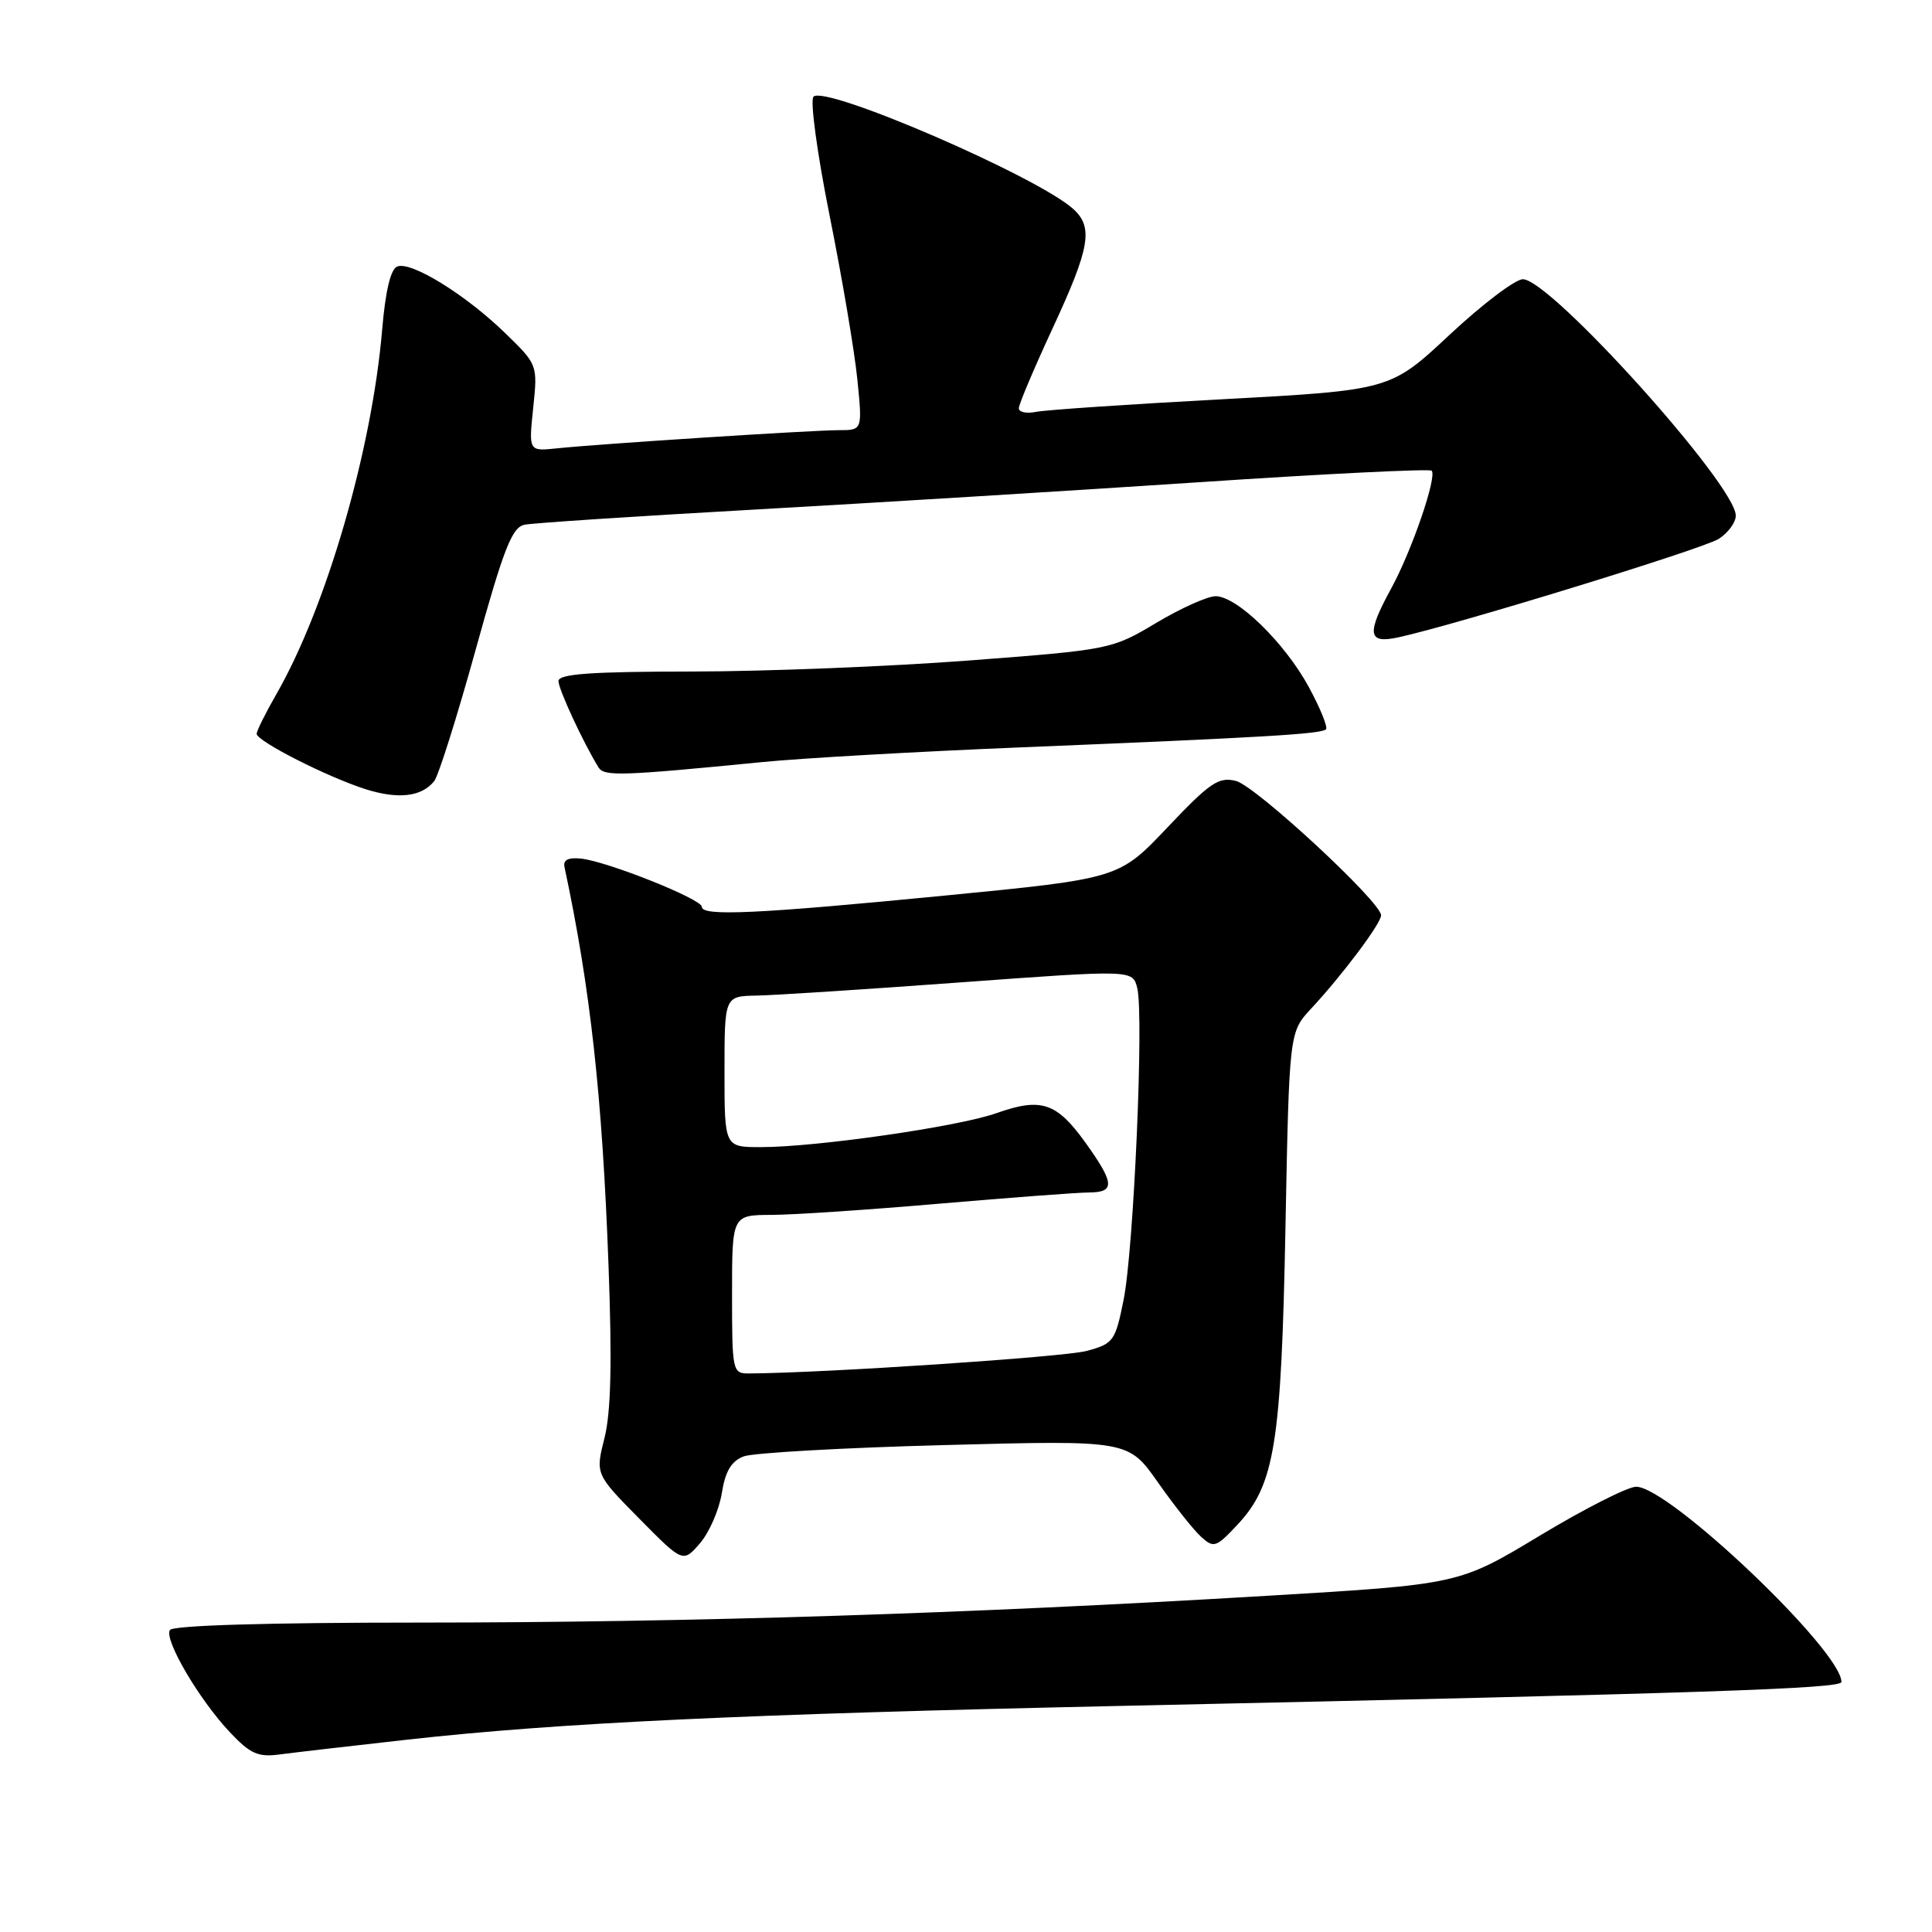 <?xml version="1.0" encoding="UTF-8" standalone="no"?>
<!DOCTYPE svg PUBLIC "-//W3C//DTD SVG 1.1//EN" "http://www.w3.org/Graphics/SVG/1.1/DTD/svg11.dtd" >
<svg xmlns="http://www.w3.org/2000/svg" xmlns:xlink="http://www.w3.org/1999/xlink" version="1.1" viewBox="0 0 256 256">
 <g >
 <path fill="currentColor"
d=" M 54.00 230.51 C 74.05 228.28 98.34 227.13 149.00 226.03 C 226.07 224.36 244.00 223.76 244.00 222.87 C 244.00 218.71 221.17 197.00 216.80 197.00 C 215.69 197.00 209.96 199.91 204.05 203.47 C 193.32 209.94 193.32 209.94 167.91 211.45 C 128.17 213.83 91.35 214.99 55.81 215.00 C 35.41 215.00 22.89 215.37 22.51 215.99 C 21.72 217.26 26.38 225.21 30.47 229.54 C 33.17 232.40 34.20 232.86 37.08 232.47 C 38.96 232.22 46.58 231.34 54.00 230.51 Z  M 95.64 197.87 C 96.10 194.95 96.90 193.61 98.54 192.98 C 99.78 192.51 111.76 191.83 125.15 191.48 C 149.50 190.83 149.50 190.83 153.43 196.42 C 155.59 199.50 158.17 202.75 159.16 203.64 C 160.83 205.16 161.15 205.05 163.98 202.02 C 168.91 196.74 169.78 191.36 170.33 162.64 C 170.83 136.77 170.83 136.77 173.74 133.64 C 177.95 129.10 183.00 122.36 183.00 121.28 C 183.00 119.52 166.38 104.13 163.77 103.48 C 161.48 102.90 160.33 103.69 154.71 109.62 C 148.28 116.41 148.28 116.41 125.39 118.65 C 100.30 121.10 93.00 121.44 93.00 120.16 C 93.00 119.14 80.51 114.15 77.00 113.77 C 75.30 113.59 74.59 113.94 74.80 114.89 C 78.23 130.97 79.80 145.17 80.63 167.62 C 81.11 180.49 80.96 187.12 80.10 190.53 C 78.89 195.33 78.89 195.33 84.69 201.21 C 90.50 207.09 90.50 207.09 92.75 204.49 C 93.98 203.07 95.28 200.08 95.64 197.87 Z  M 57.53 103.51 C 58.10 102.80 60.57 94.96 63.03 86.08 C 66.74 72.69 67.84 69.87 69.50 69.53 C 70.60 69.30 84.32 68.40 100.00 67.52 C 115.68 66.64 142.16 65.01 158.85 63.90 C 175.55 62.78 189.43 62.10 189.70 62.37 C 190.45 63.12 187.10 72.90 184.39 77.88 C 181.04 84.01 181.21 85.33 185.25 84.46 C 192.76 82.84 225.68 72.72 227.75 71.40 C 228.99 70.60 230.00 69.22 230.00 68.32 C 230.00 64.27 205.44 37.00 201.79 37.00 C 200.78 37.00 196.42 40.31 192.09 44.35 C 184.23 51.70 184.23 51.70 161.87 52.91 C 149.56 53.57 138.49 54.32 137.25 54.58 C 136.01 54.83 135.00 54.61 135.00 54.09 C 135.00 53.57 137.03 48.78 139.50 43.45 C 144.43 32.82 144.90 30.12 142.21 27.69 C 137.46 23.39 109.36 11.24 107.79 12.81 C 107.32 13.28 108.28 20.35 109.93 28.58 C 111.58 36.79 113.23 46.54 113.60 50.25 C 114.28 57.00 114.28 57.00 111.16 57.00 C 107.60 57.00 79.38 58.82 73.78 59.41 C 70.05 59.80 70.05 59.80 70.65 54.06 C 71.25 48.32 71.25 48.32 66.88 44.08 C 61.63 39.00 54.49 34.60 52.64 35.31 C 51.77 35.64 51.07 38.54 50.64 43.66 C 49.29 59.62 43.25 80.44 36.61 92.00 C 35.19 94.47 34.02 96.83 34.01 97.23 C 34.00 98.20 43.43 102.99 48.50 104.59 C 52.80 105.94 55.88 105.57 57.53 103.51 Z  M 101.00 100.98 C 106.22 100.46 121.75 99.58 135.50 99.02 C 167.48 97.71 175.08 97.26 175.70 96.64 C 175.97 96.36 174.94 93.83 173.41 91.01 C 170.22 85.15 163.90 79.00 161.07 79.00 C 160.01 79.00 156.47 80.59 153.20 82.54 C 147.31 86.05 147.12 86.09 128.38 87.52 C 118.00 88.31 101.51 88.97 91.75 88.98 C 78.23 88.99 74.00 89.30 74.00 90.25 C 74.01 91.35 77.29 98.42 79.31 101.69 C 80.05 102.89 82.28 102.82 101.00 100.98 Z  M 97.00 171.50 C 97.00 161.00 97.00 161.00 102.25 160.98 C 105.14 160.97 115.15 160.30 124.50 159.49 C 133.85 158.69 142.74 158.02 144.25 158.01 C 147.79 158.00 147.71 156.82 143.81 151.38 C 139.99 146.07 137.95 145.40 132.00 147.51 C 126.96 149.29 108.18 152.00 100.81 152.00 C 96.00 152.00 96.00 152.00 96.00 142.00 C 96.00 132.00 96.00 132.00 100.25 131.92 C 102.59 131.88 114.76 131.09 127.29 130.17 C 150.09 128.50 150.09 128.50 150.69 130.92 C 151.59 134.49 150.23 165.58 148.88 172.25 C 147.78 177.72 147.54 178.05 143.97 179.01 C 140.98 179.81 109.26 181.93 99.25 181.99 C 97.06 182.00 97.00 181.73 97.00 171.50 Z "/>
</g>
</svg>